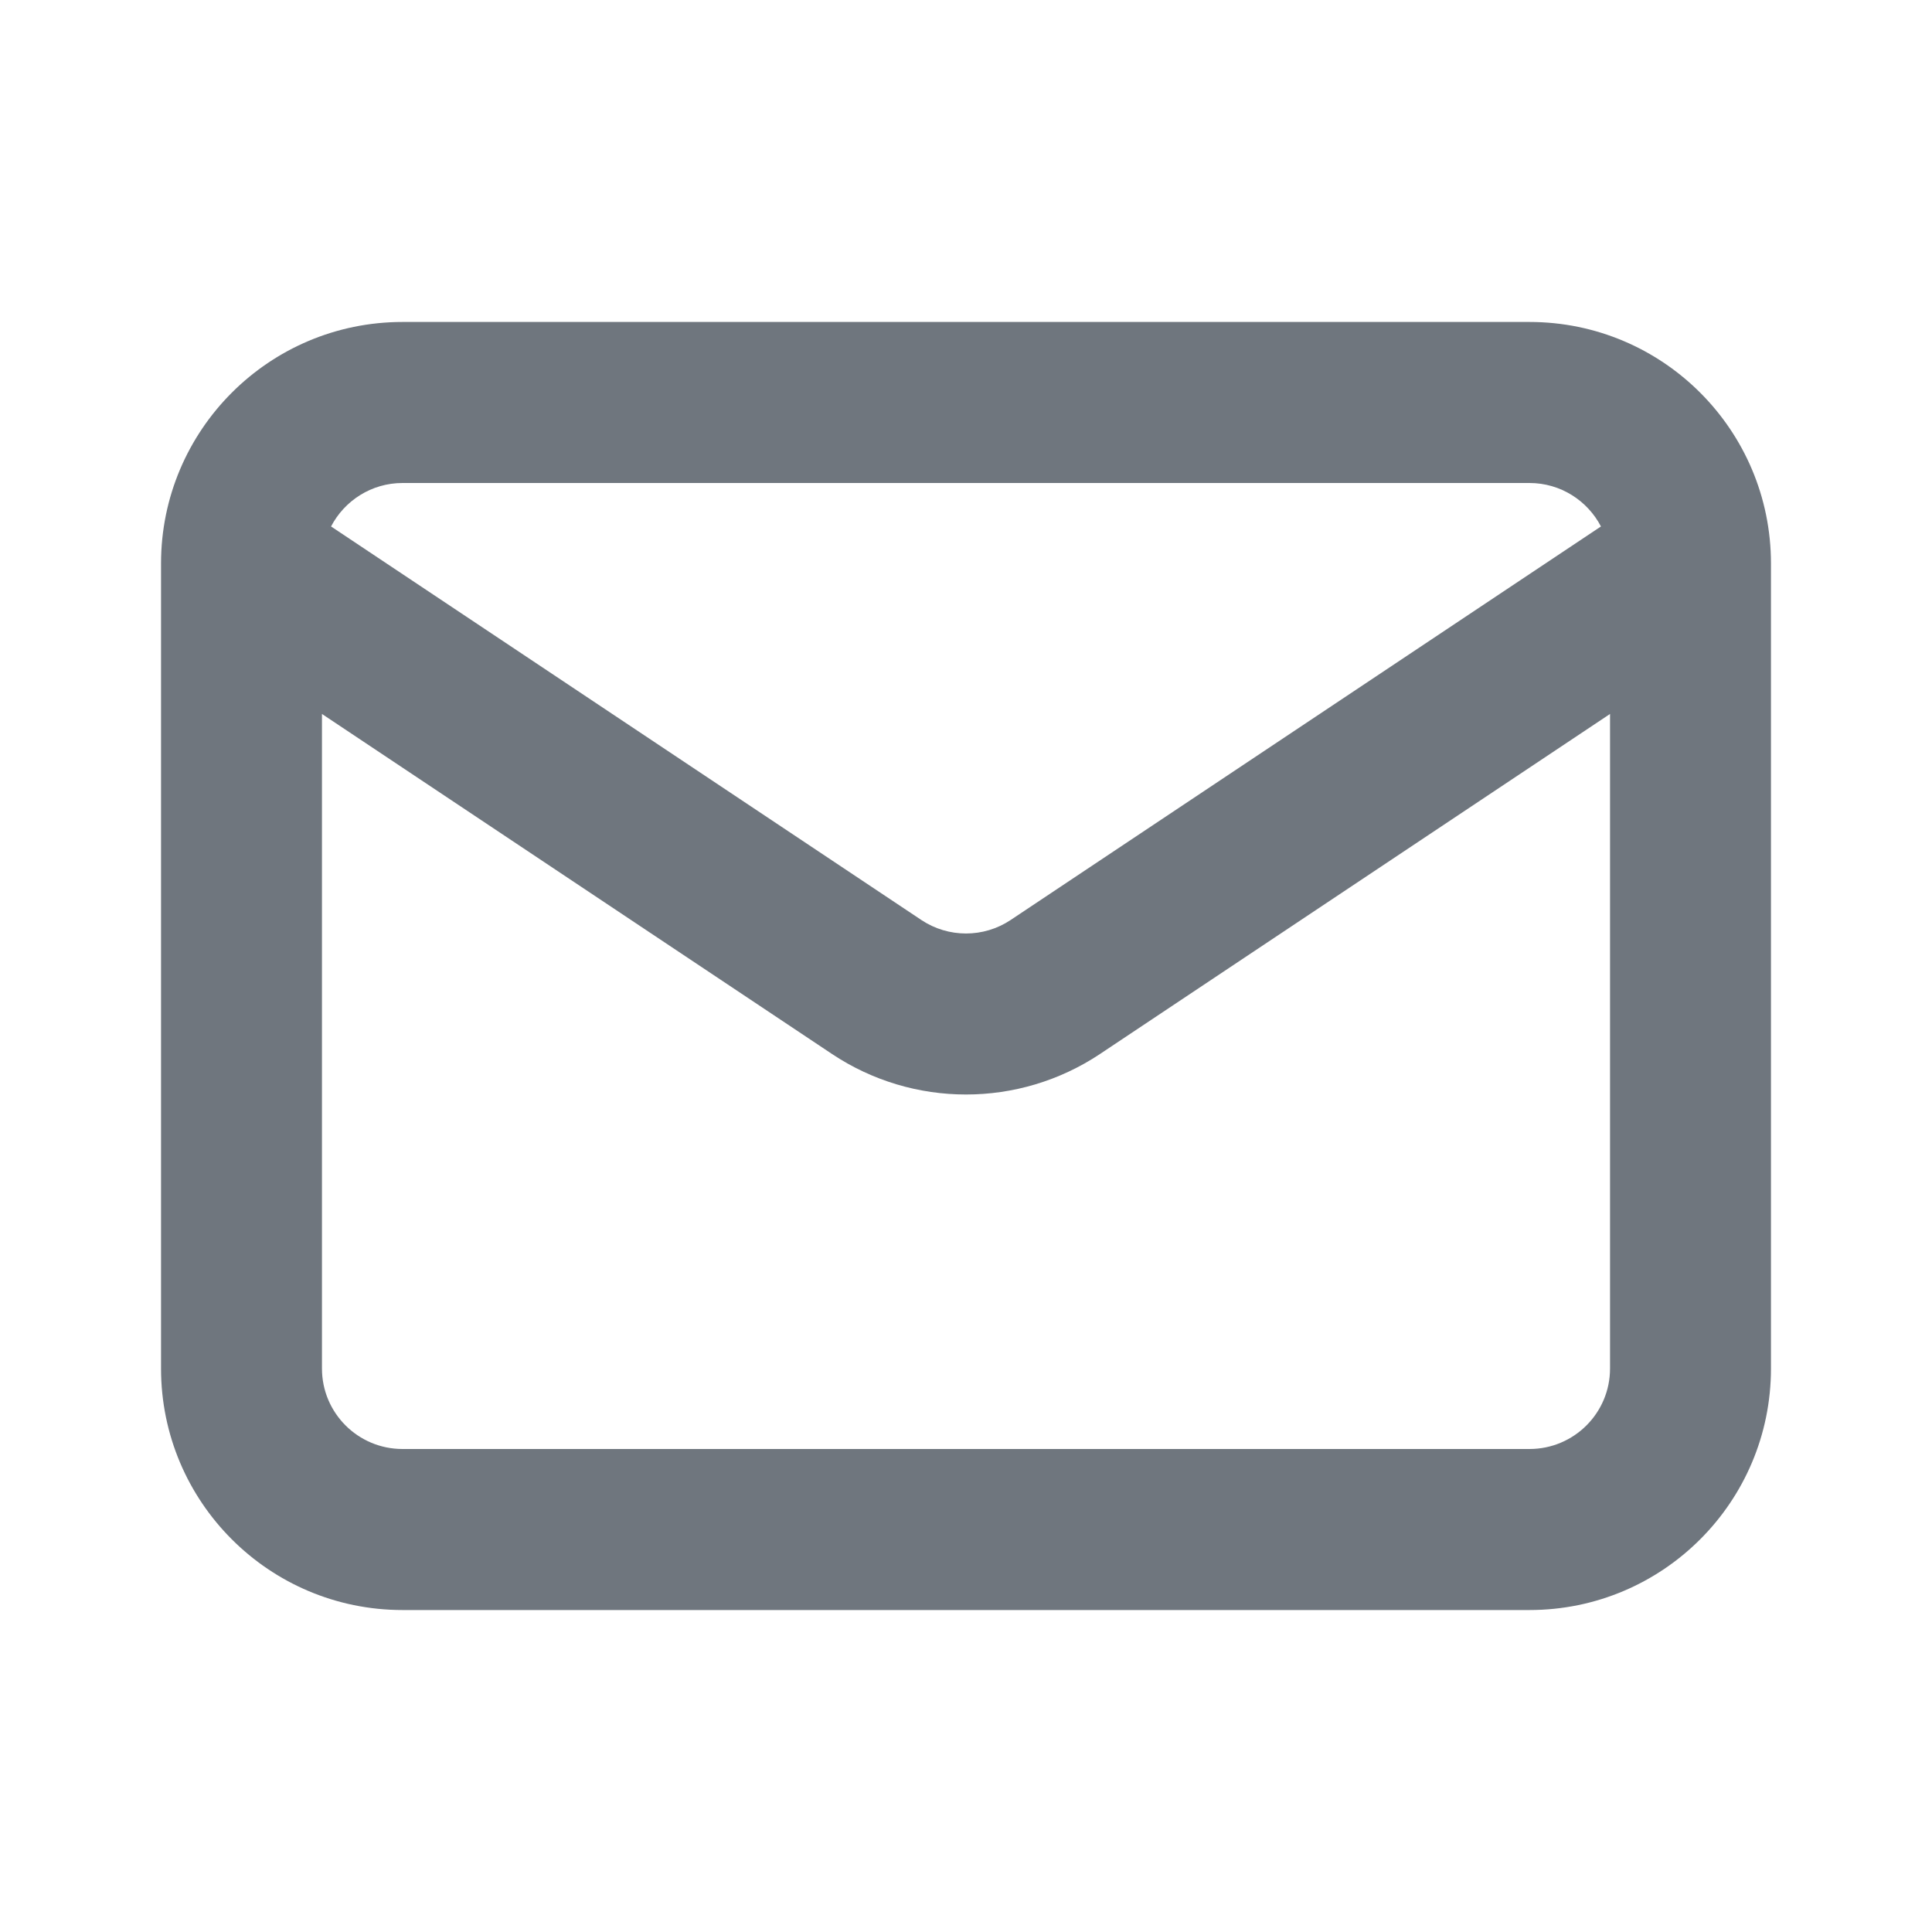 <svg width="20" height="20" viewBox="0 0 20 20" fill="none" xmlns="http://www.w3.org/2000/svg">
<path fill-rule="evenodd" clip-rule="evenodd" d="M4.167 5H15.833C16.155 5 16.434 5.183 16.573 5.45L10.462 9.524C10.182 9.71 9.818 9.71 9.538 9.524L3.427 5.45C3.566 5.183 3.845 5 4.167 5ZM3.333 7.391V14.167C3.333 14.627 3.706 15 4.167 15H15.833C16.294 15 16.667 14.627 16.667 14.167V7.391L11.387 10.911C10.547 11.47 9.453 11.47 8.613 10.911L3.333 7.391ZM1.667 5.833C1.667 4.453 2.786 3.333 4.167 3.333H15.833C17.214 3.333 18.333 4.453 18.333 5.833V14.167C18.333 15.547 17.214 16.667 15.833 16.667H4.167C2.786 16.667 1.667 15.547 1.667 14.167V5.833Z" fill="#6F767E"/>
</svg>
